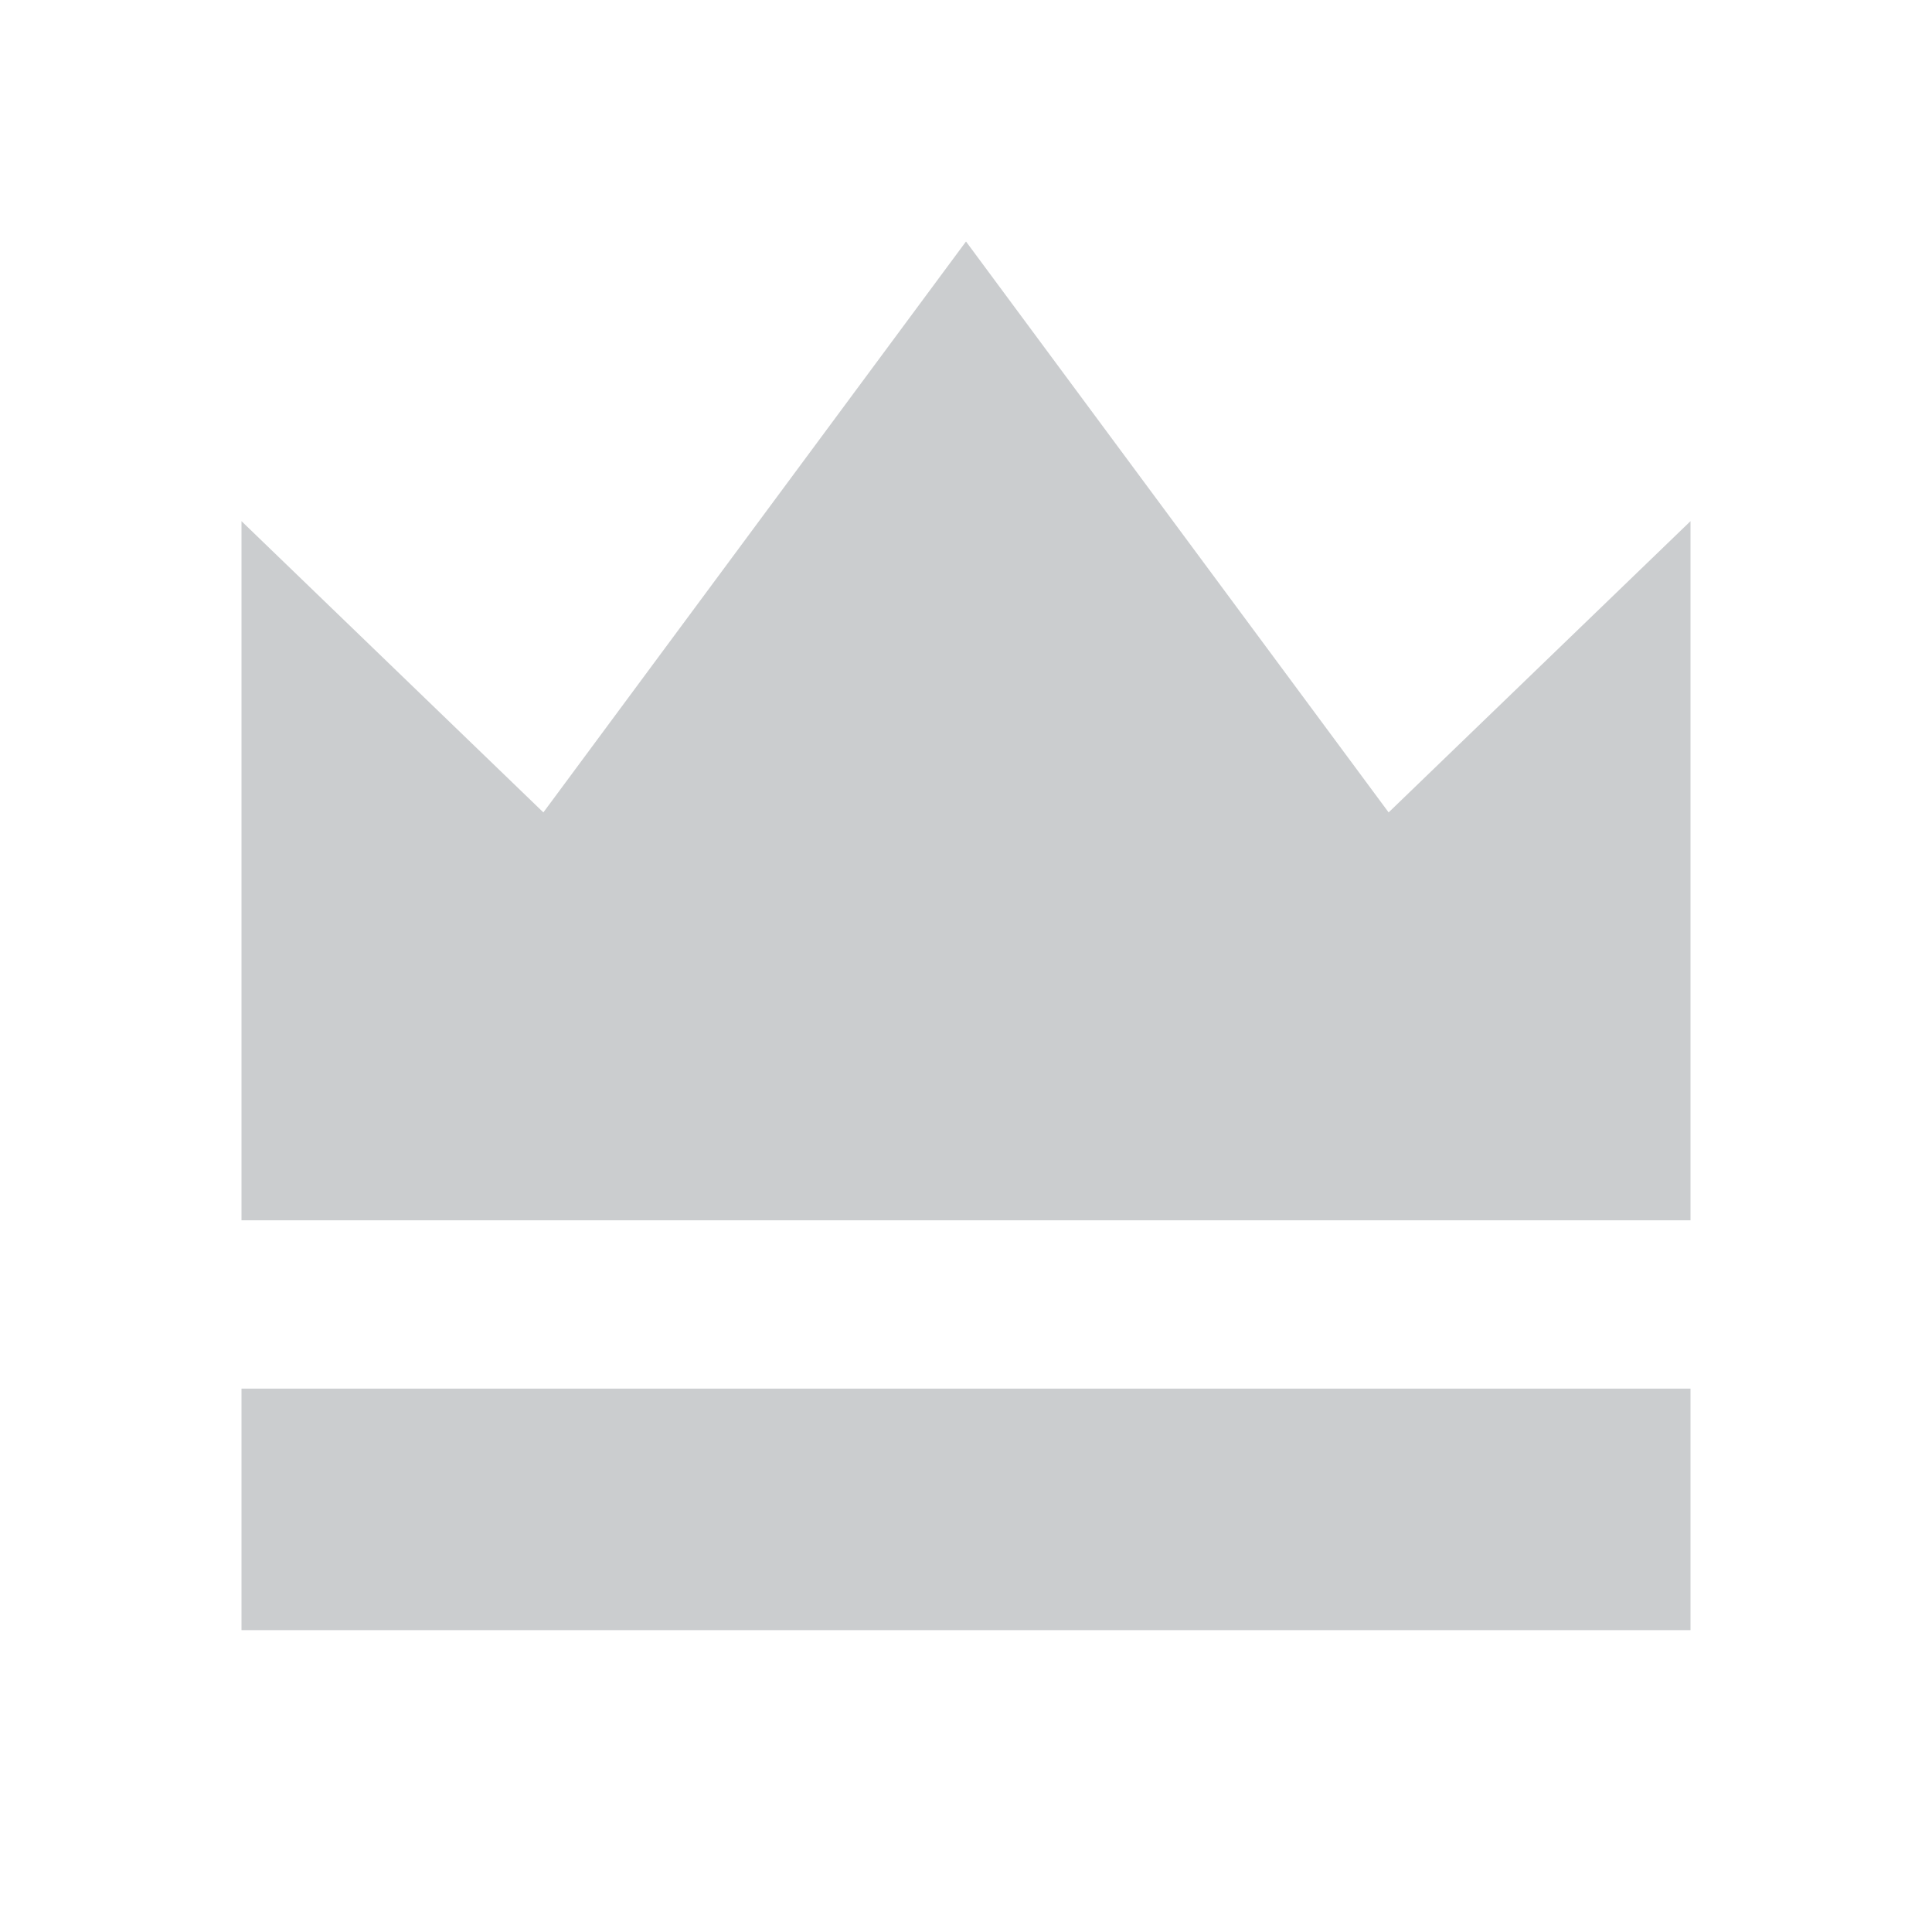 <svg width="16" height="16" viewBox="0 0 16 16" xmlns="http://www.w3.org/2000/svg" xmlns:xlink="http://www.w3.org/1999/xlink">
    <defs>
        <path id="uhbstk0rla" d="M0 0h16v16H0z"/>
    </defs>
    <g fill="none" fill-rule="evenodd">
        <mask id="zax2gsb7fb" fill="#fff">
            <use xlink:href="#uhbstk0rla"/>
        </mask>
        <path d="M4.5 6.728 2 4.316v5.79h12v-5.79l-2.5 2.412L8 2 4.5 6.728zM14 11.5H2v2h12v-2z" fill="#CBCDCF" mask="url(#zax2gsb7fb)"/>
    </g>
</svg>
